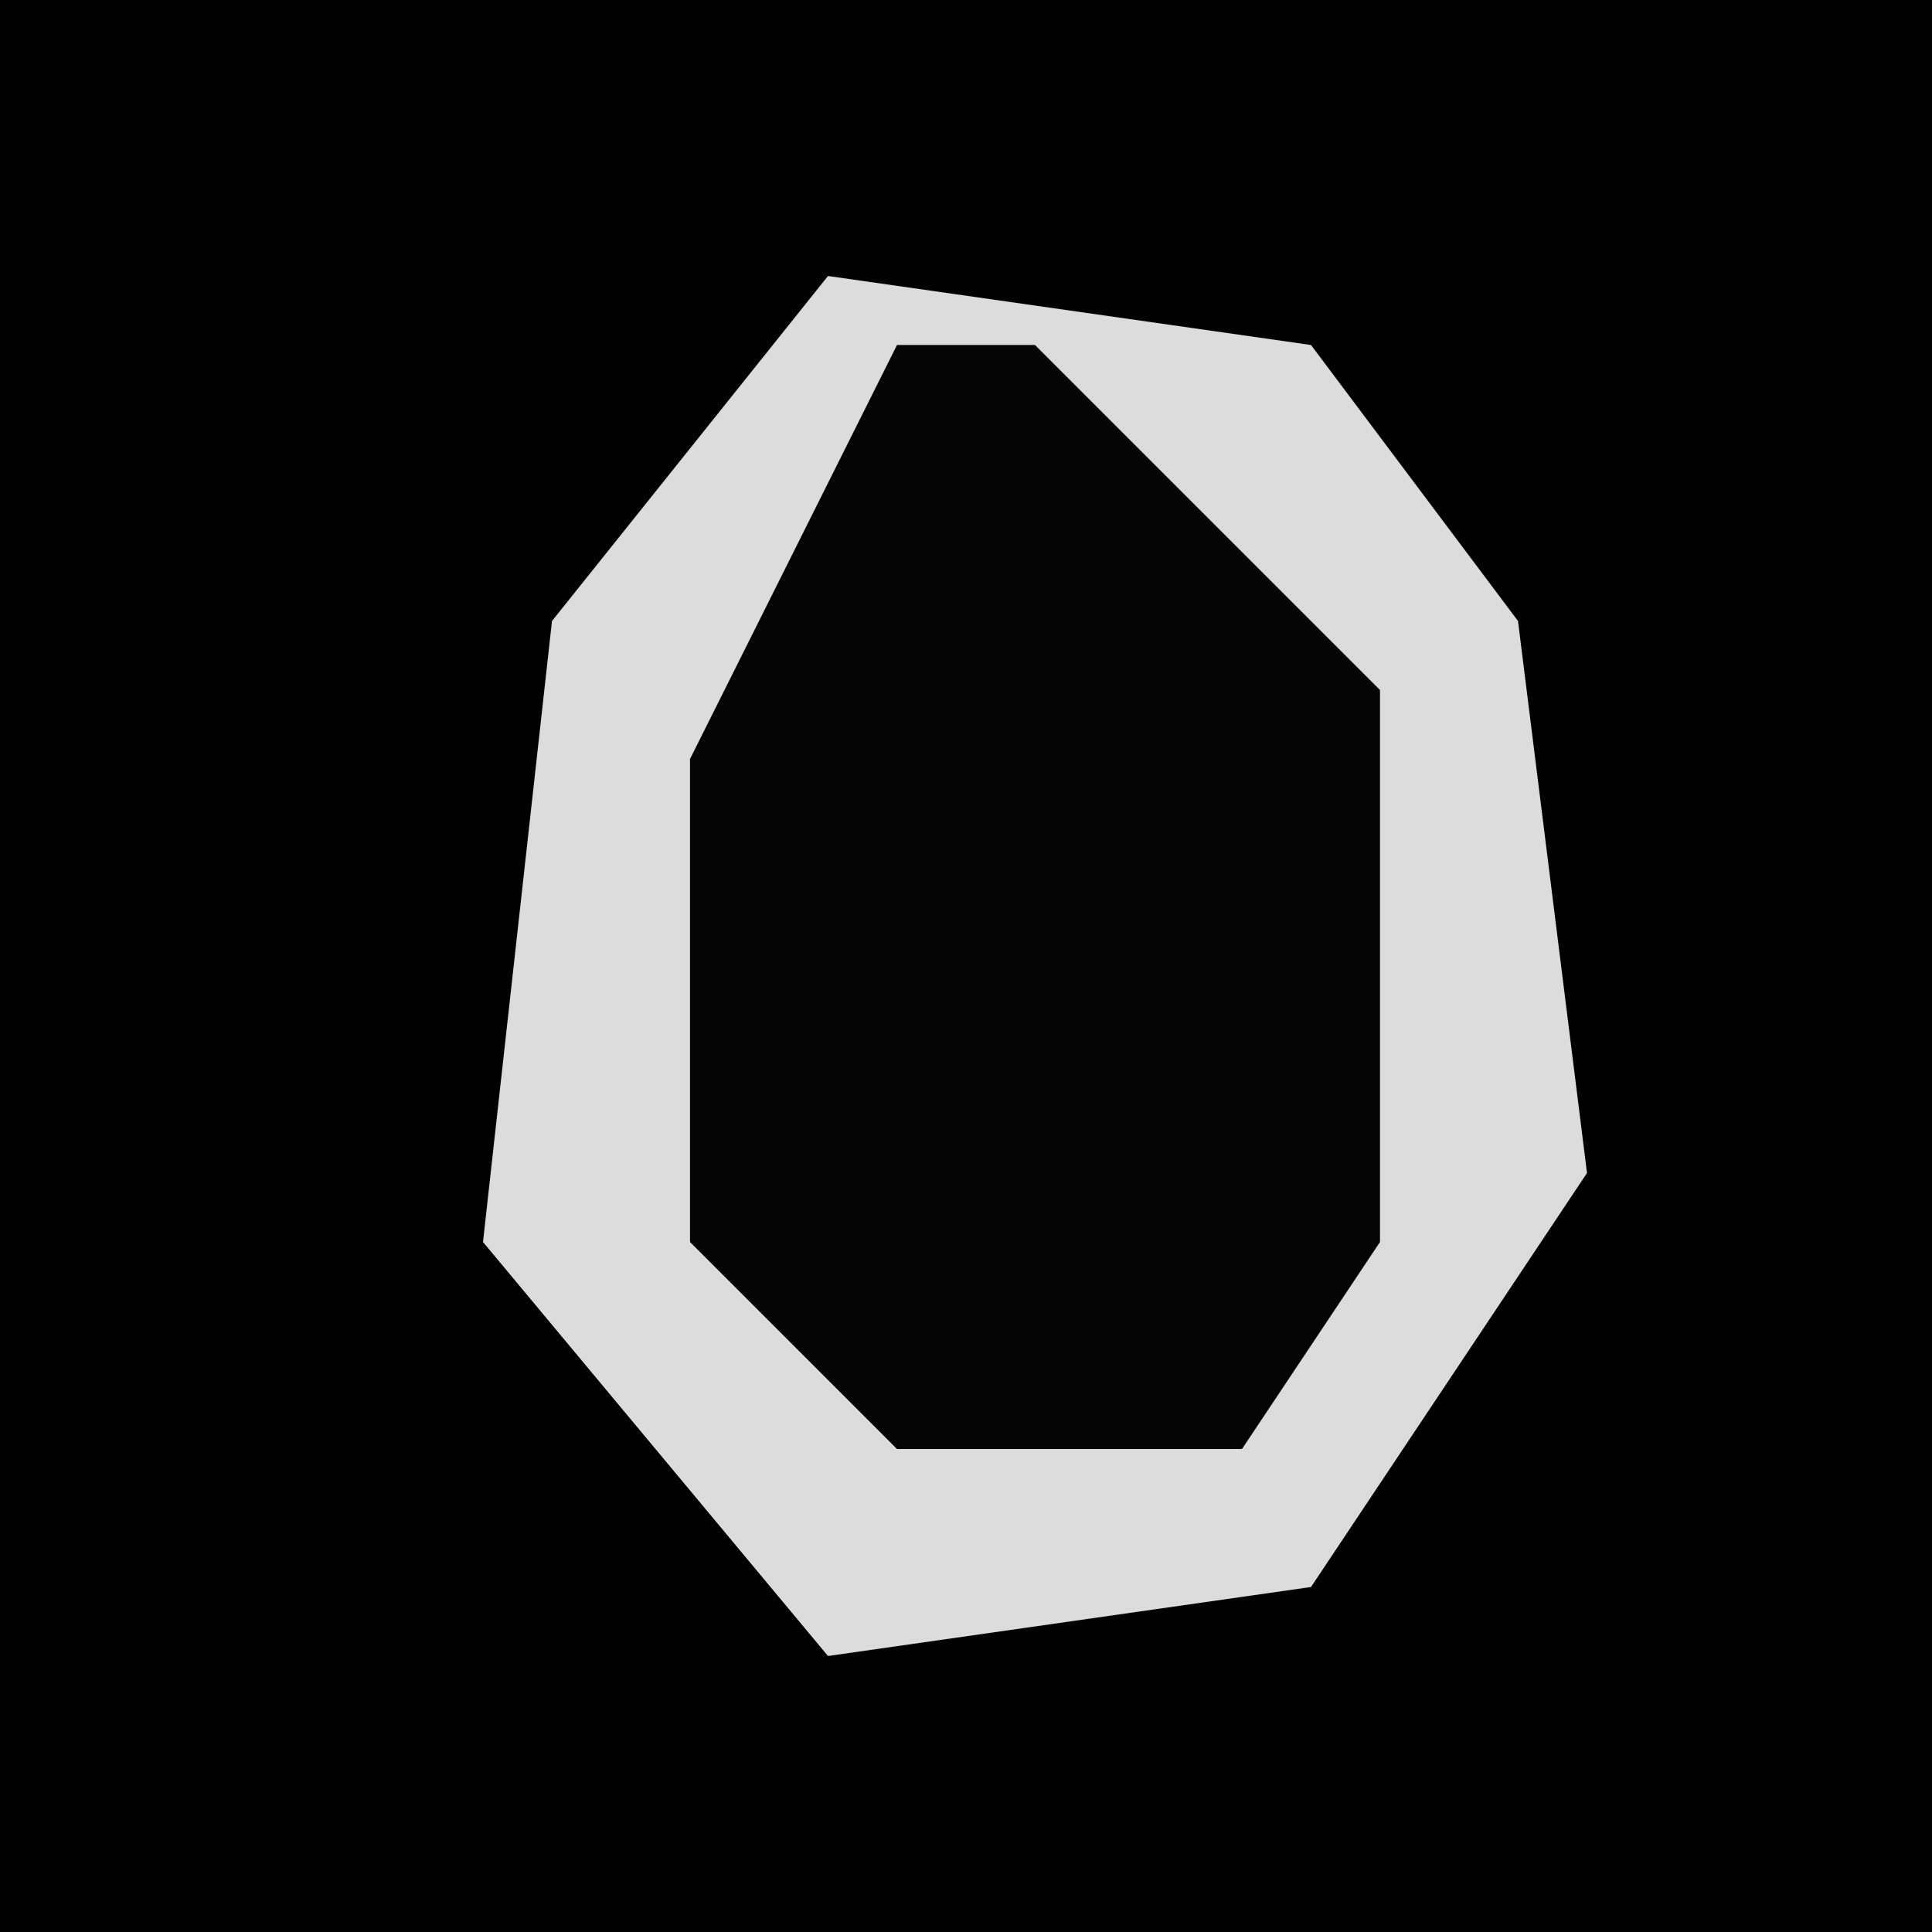 <?xml version="1.0" encoding="UTF-8"?>
<svg version="1.1" xmlns="http://www.w3.org/2000/svg" width="28" height="28">
<path d="M0,0 L28,0 L28,28 L0,28 Z " fill="#010101" transform="translate(0,0)"/>
<path d="M0,0 L7,1 L10,5 L11,13 L7,19 L0,20 L-5,14 L-4,5 Z " fill="#050505" transform="translate(12,4)"/>
<path d="M0,0 L7,1 L10,5 L11,13 L7,19 L0,20 L-5,14 L-4,5 Z M1,1 L-2,7 L-2,14 L1,17 L6,17 L8,14 L8,6 L3,1 Z " fill="#DCDCDC" transform="translate(12,4)"/>
</svg>
